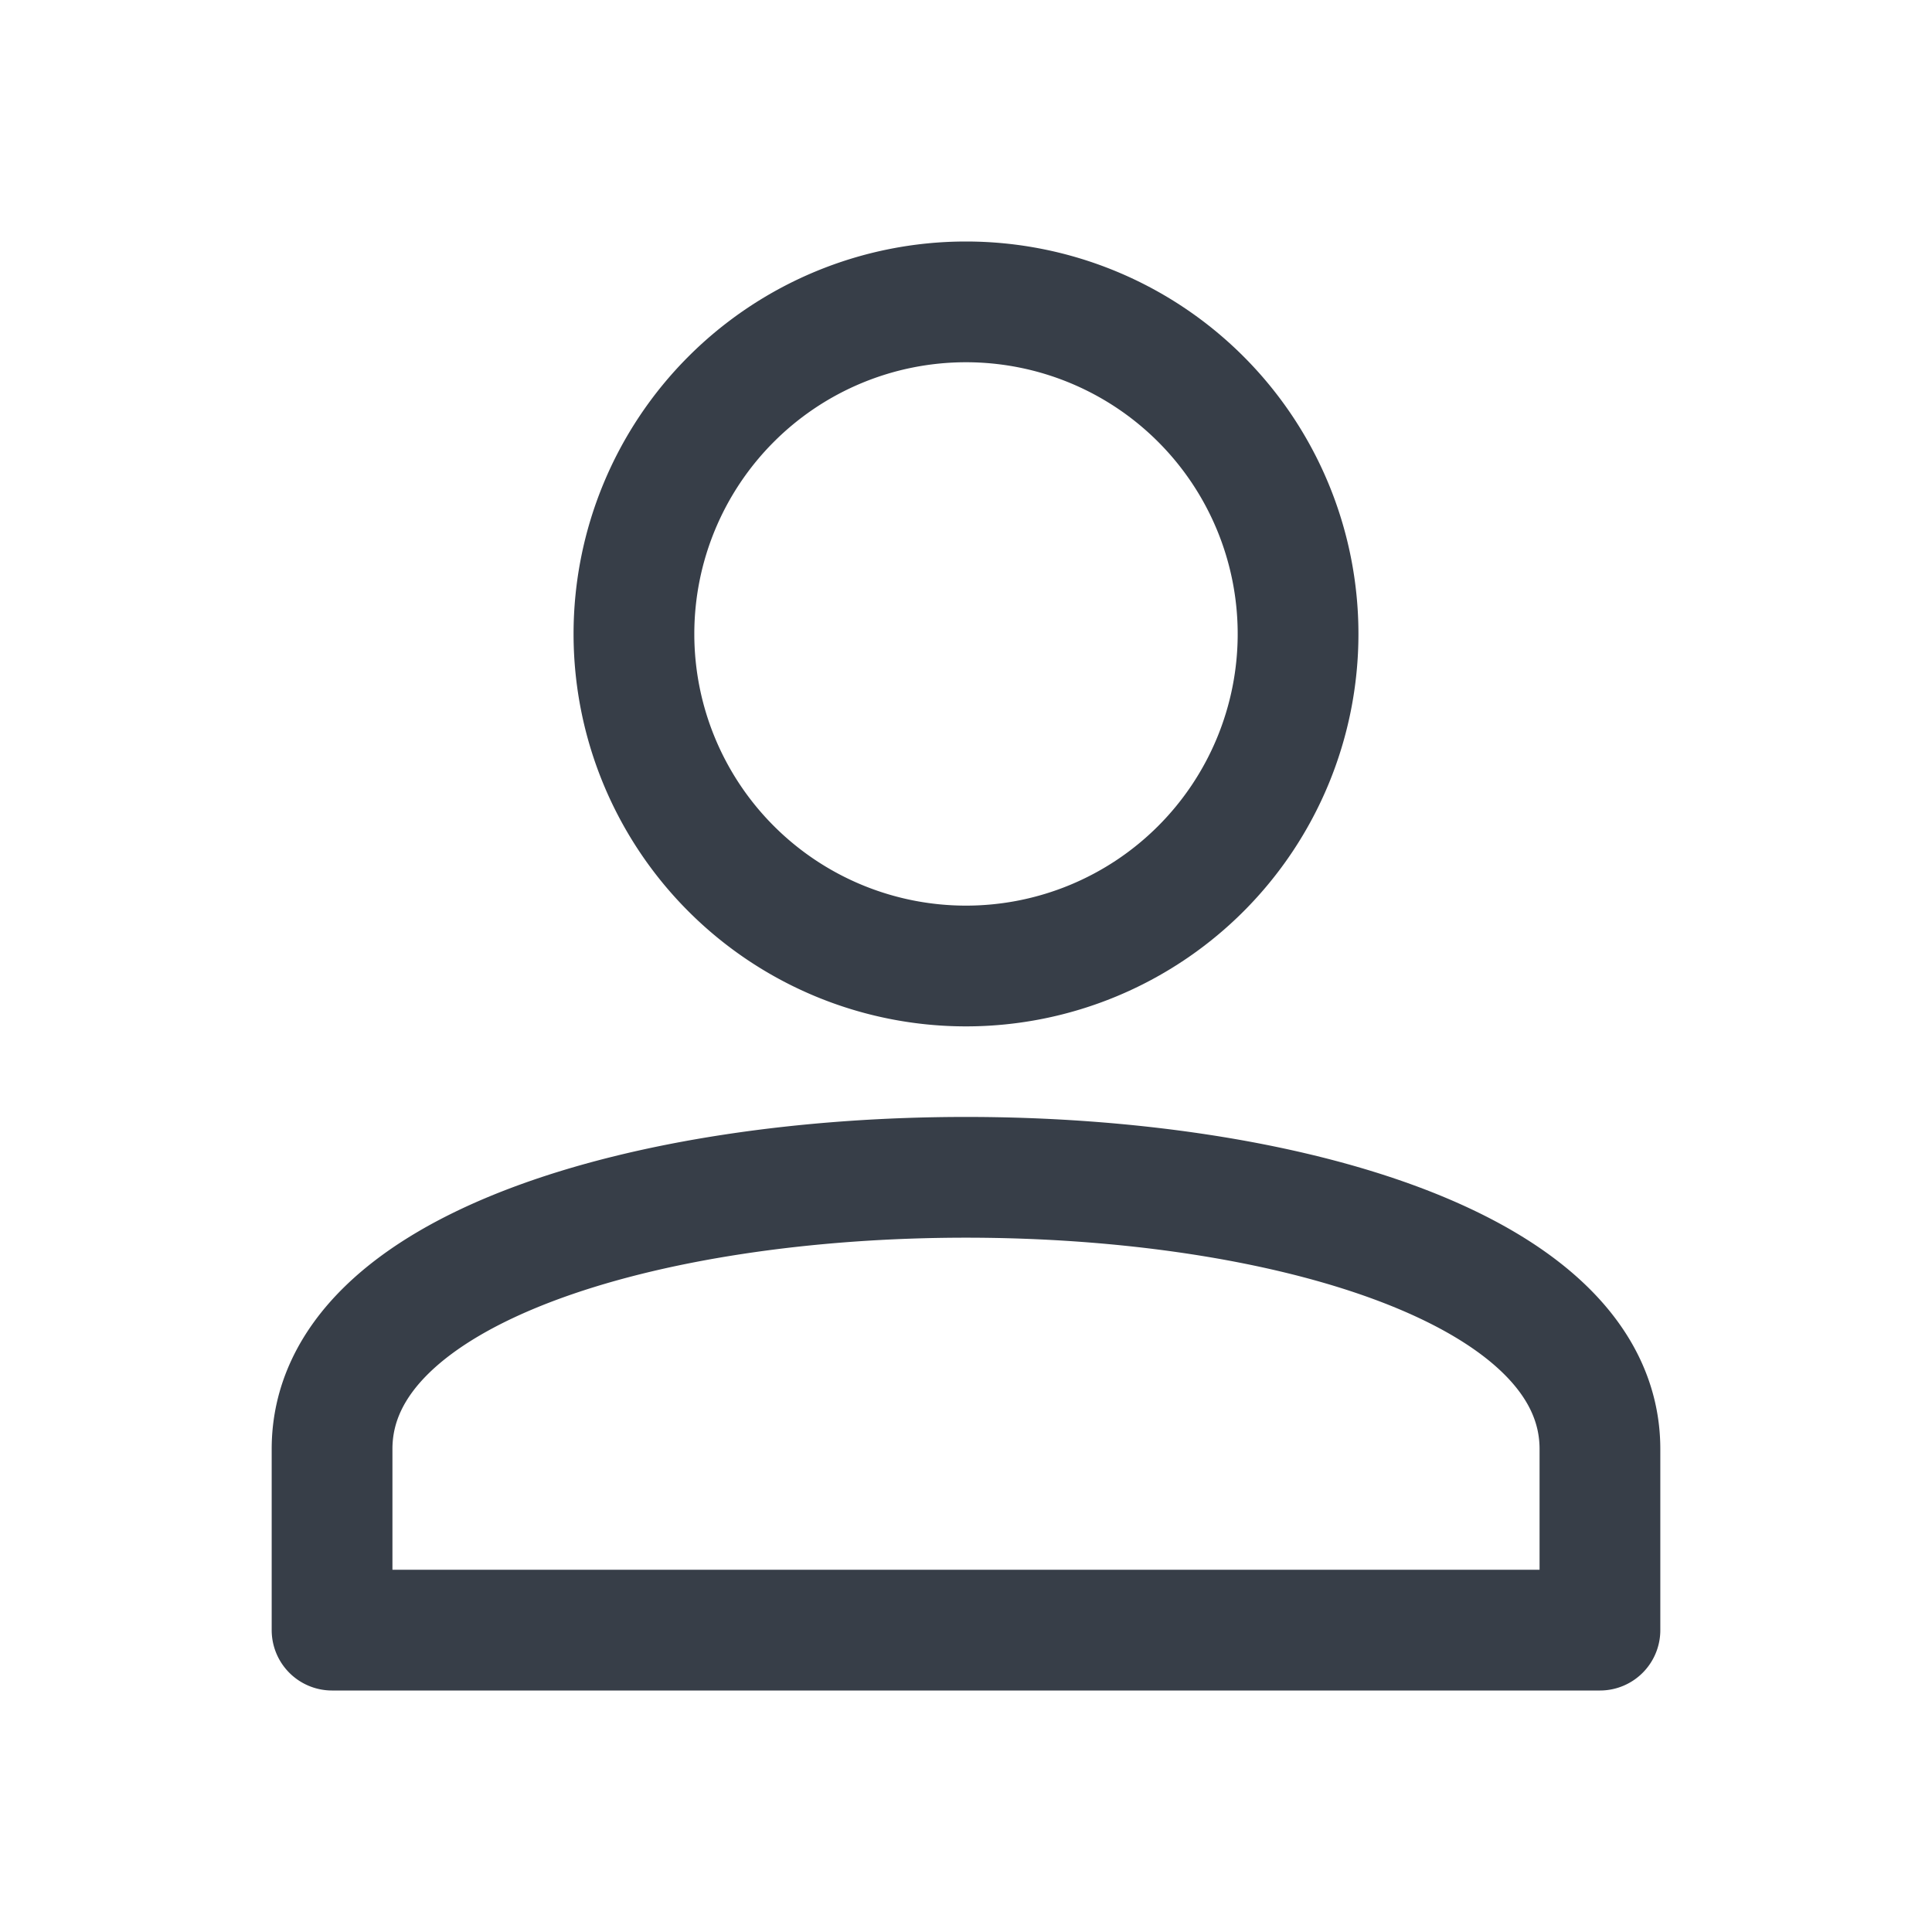 <svg xmlns="http://www.w3.org/2000/svg" width="256" height="256" viewBox="0 0 64 64"><path d="M0 0h64v64H0z" fill="none"/><path d="M32 10a11 11 0 1 0 0 22 11 11 0 1 0 0-22zM11 54v-6c0-12 42-12 42 0v6z" fill="none" stroke="#373e48" stroke-width="4" stroke-linejoin="round" stroke-linecap="round"/></svg>